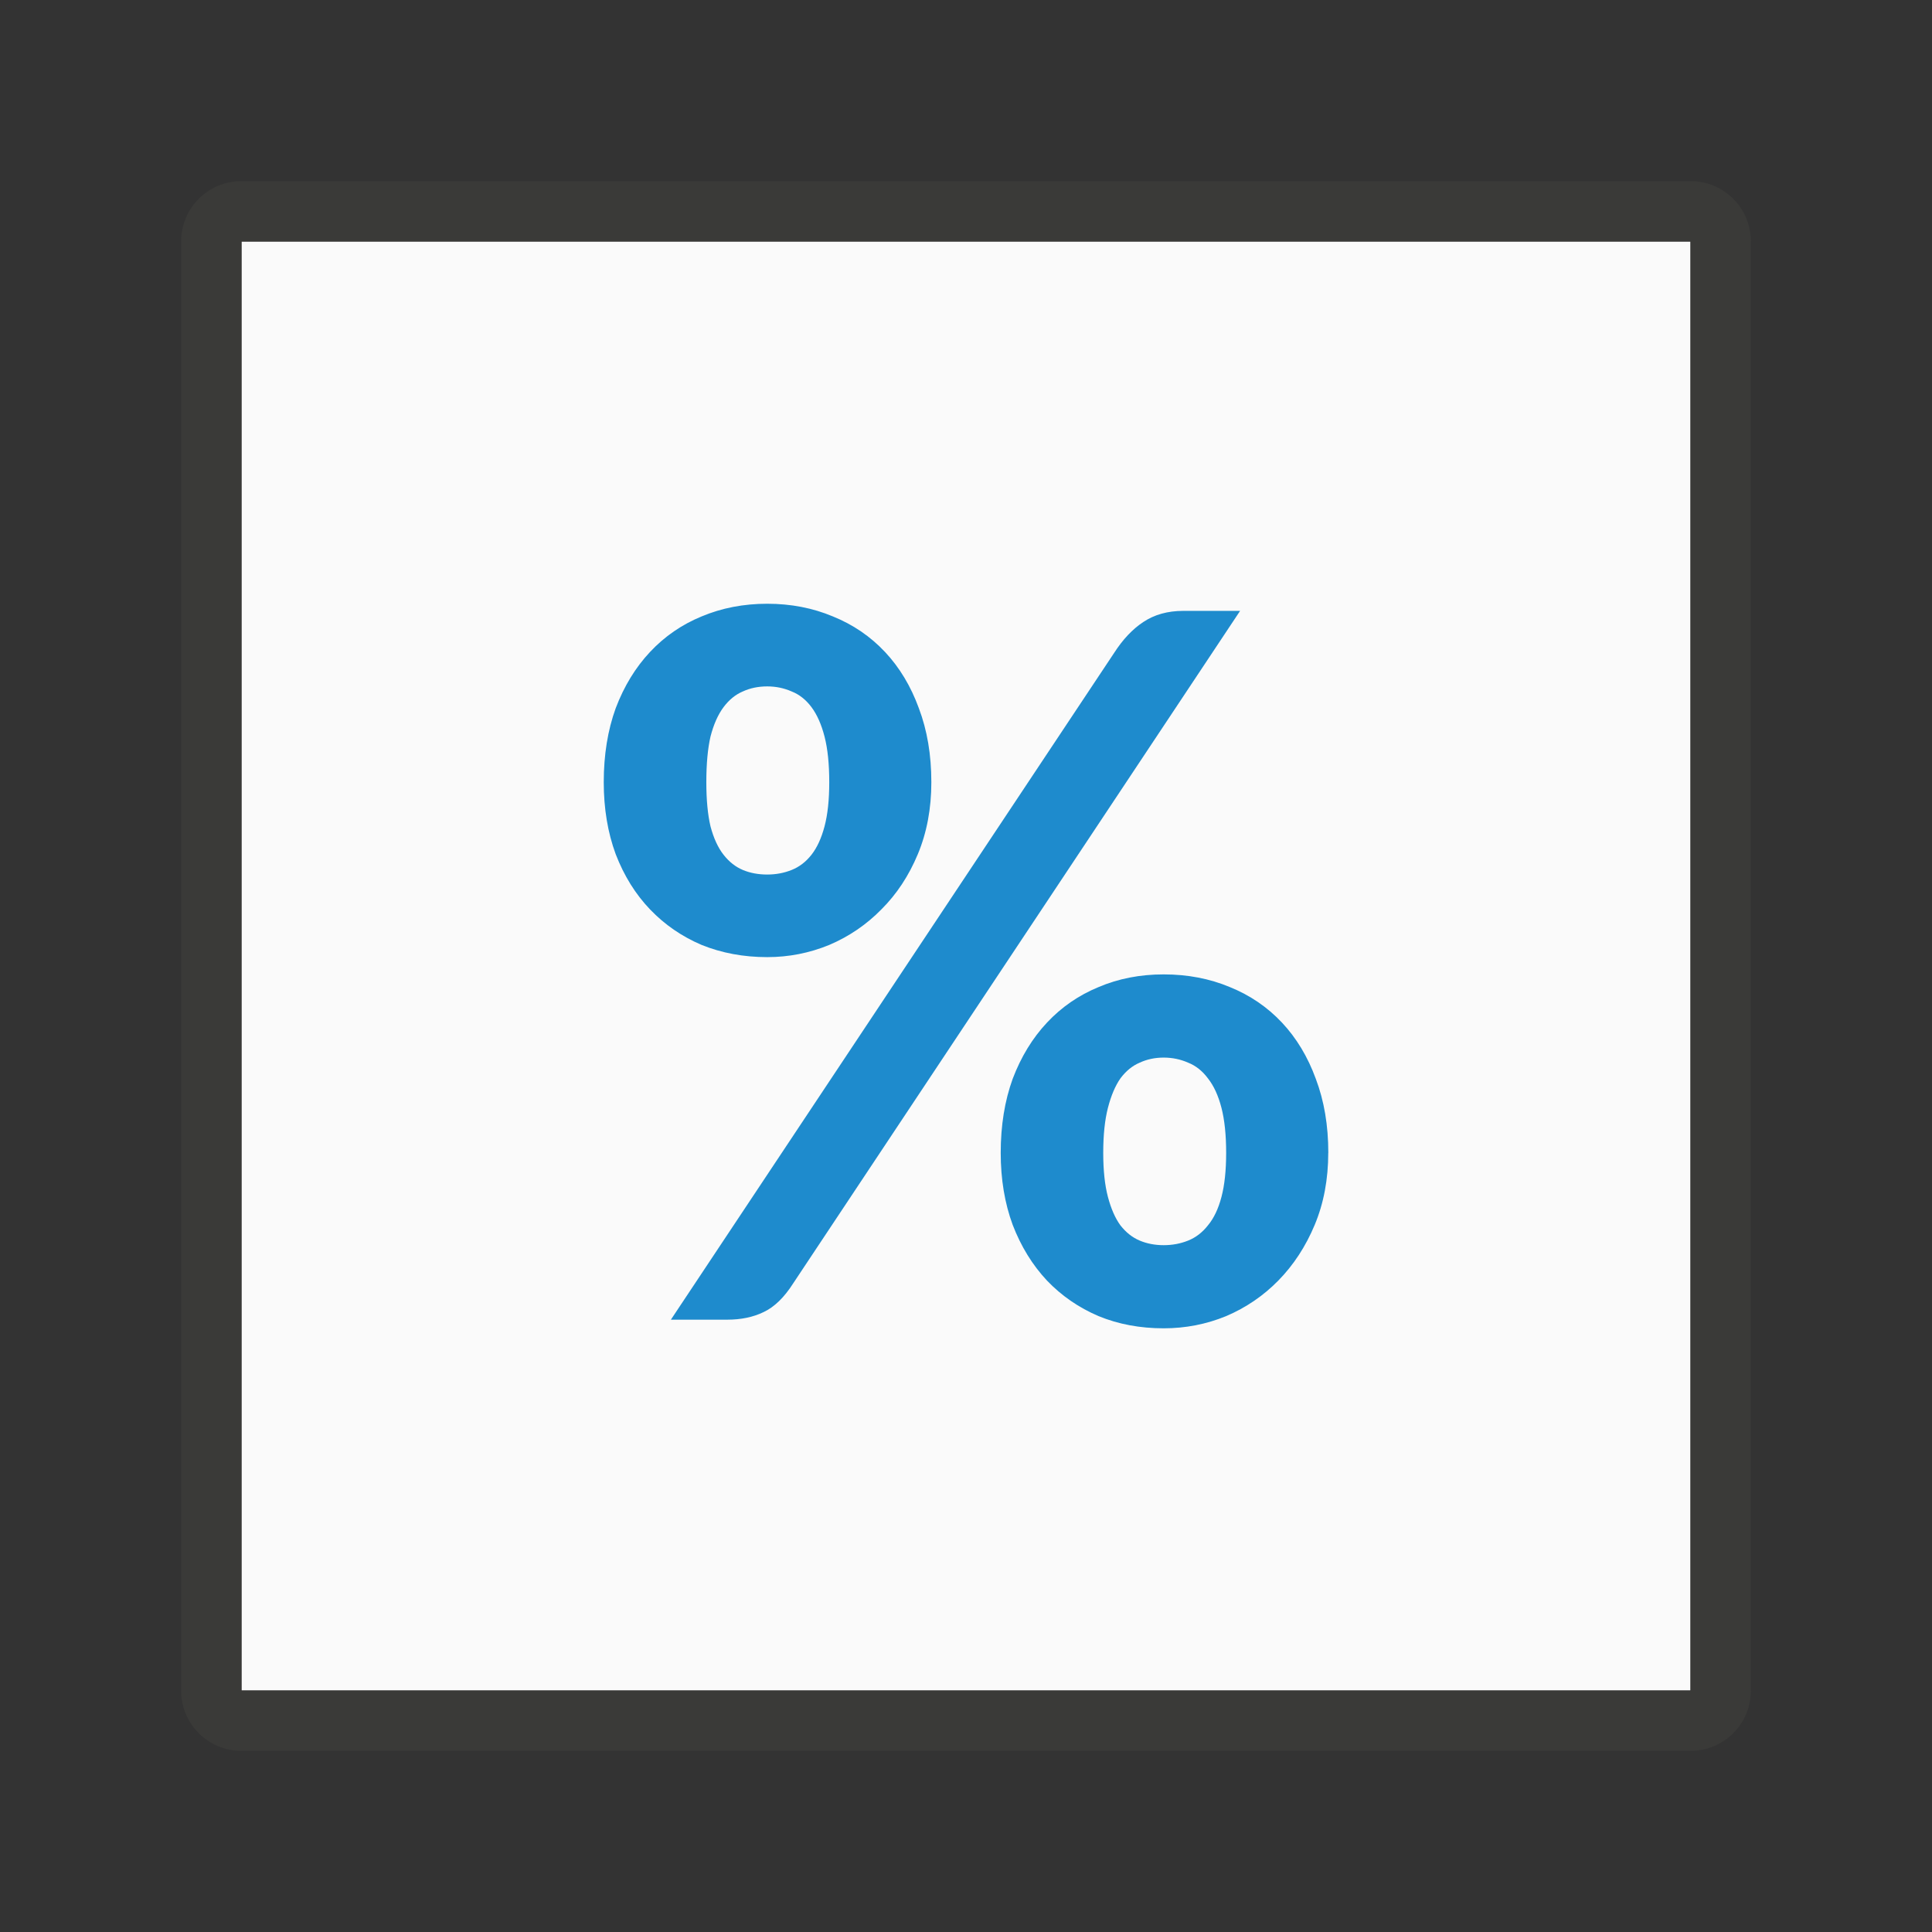 <svg viewBox="0 0 32 32" xmlns="http://www.w3.org/2000/svg"><rect x="0" y="0" width="32" height="32" fill="#333333" stroke="none"/><path d="m4 4h24v24h-24z" fill="#fafafa"/><path d="m4 3c-.554 0-1 .446-1 1v24c0 .554.446 1 1 1h24c.554 0 1-.446 1-1v-24c0-.554-.446-1-1-1zm0 1h24v24h-24z" fill="#3a3a38"/><path d="m15.426 12.956q0 .655-.224 1.192-.224.537-.604.915-.371.378-.863.588-.492.202-1.027.202-.587 0-1.087-.202-.492-.21-.854-.588-.362-.378-.569-.915-.198-.537-.198-1.192 0-.68.198-1.226.207-.546.569-.932.362-.386.854-.588.5-.21 1.087-.21.587 0 1.087.21.5.202.863.588.362.386.561.932.207.546.207 1.226zm-1.691 0q0-.453-.078-.756-.078-.302-.216-.487-.138-.185-.328-.26-.19-.084-.405-.084-.224 0-.405.084-.181.076-.319.26-.138.185-.216.487-.069.302-.069.756 0 .437.069.731.078.294.216.47.138.176.319.252.181.076.405.076.216 0 .405-.076.19-.076.328-.252.138-.176.216-.47.078-.294.078-.731zm8.265 6.139q0 .655-.224 1.192-.224.537-.604.924-.371.378-.863.588-.492.202-1.035.202-.587 0-1.078-.202-.492-.21-.854-.588-.362-.386-.569-.924-.198-.537-.198-1.192 0-.68.198-1.226.207-.546.569-.932.362-.386.854-.588.492-.21 1.078-.21.595 0 1.096.21.5.202.863.588.362.386.561.932.207.546.207 1.226zm-1.691 0q0-.445-.078-.747-.078-.302-.224-.487-.138-.185-.328-.26-.19-.084-.405-.084-.216 0-.397.084-.181.076-.319.26-.129.185-.207.487-.078.302-.078.747 0 .437.078.731.078.294.207.47.138.176.319.252.181.076.397.076.216 0 .405-.076.19-.076.328-.252.147-.176.224-.47.078-.294.078-.731zm-7.169 2.158q-.224.353-.492.479-.259.126-.604.126h-.932l7.341-11.043q.216-.336.483-.512.276-.185.664-.185h.94z" fill="#1e8bcd"/></svg>